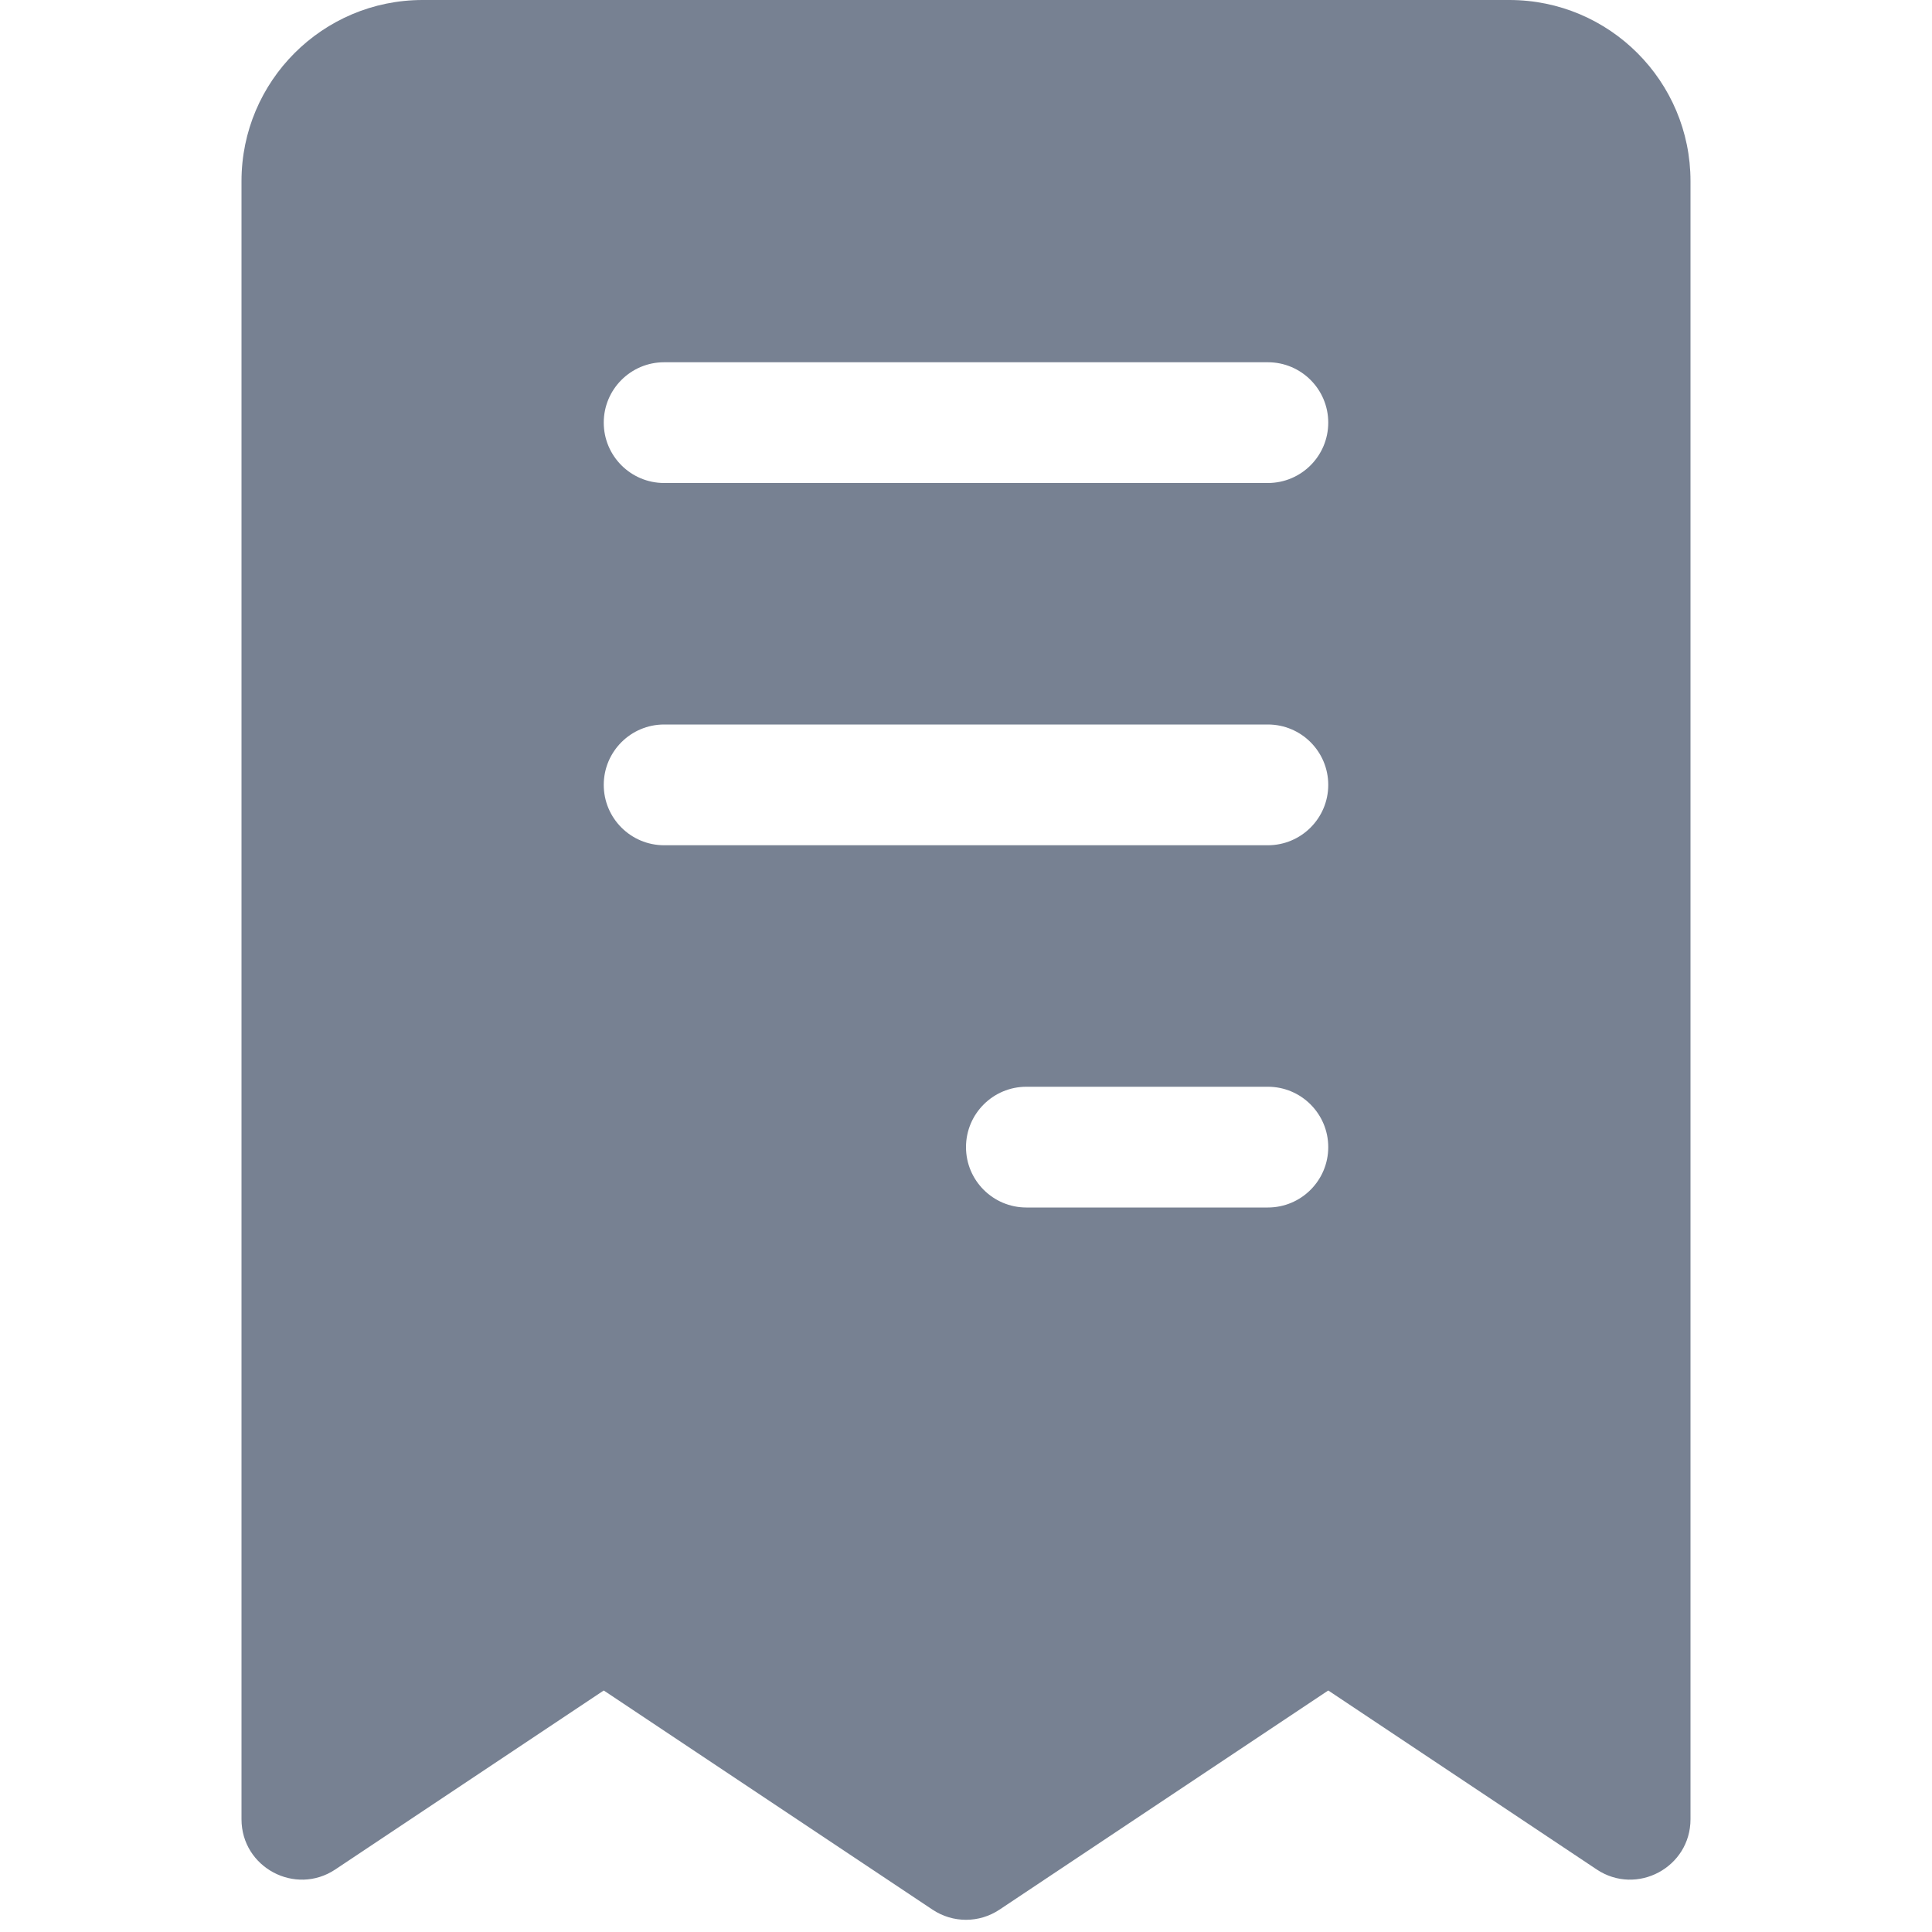 <svg xmlns="http://www.w3.org/2000/svg" width="16" height="16" viewBox="0 0 16 16" fill="none">
  <path fill-rule="evenodd" clip-rule="evenodd" d="M11 14L13.223 15.482C13.555 15.703 14 15.465 14 15.066V1.5C14 0.672 13.328 0 12.5 0H3.5C2.672 0 2 0.672 2 1.5V15.066C2 15.465 2.445 15.703 2.777 15.482L5 14L7.723 15.815C7.891 15.927 8.109 15.927 8.277 15.815L11 14ZM5.5 3C5.224 3 5 3.224 5 3.5C5 3.776 5.224 4 5.5 4H10.5C10.776 4 11 3.776 11 3.5C11 3.224 10.776 3 10.5 3H5.5ZM5 6.5C5 6.224 5.224 6 5.5 6H10.5C10.776 6 11 6.224 11 6.5C11 6.776 10.776 7 10.5 7H5.5C5.224 7 5 6.776 5 6.5ZM8.5 9C8.224 9 8 9.224 8 9.5C8 9.776 8.224 10 8.5 10H10.5C10.776 10 11 9.776 11 9.5C11 9.224 10.776 9 10.5 9H8.5Z" fill="rgba(119, 129, 146, 1)"/>
</svg>
